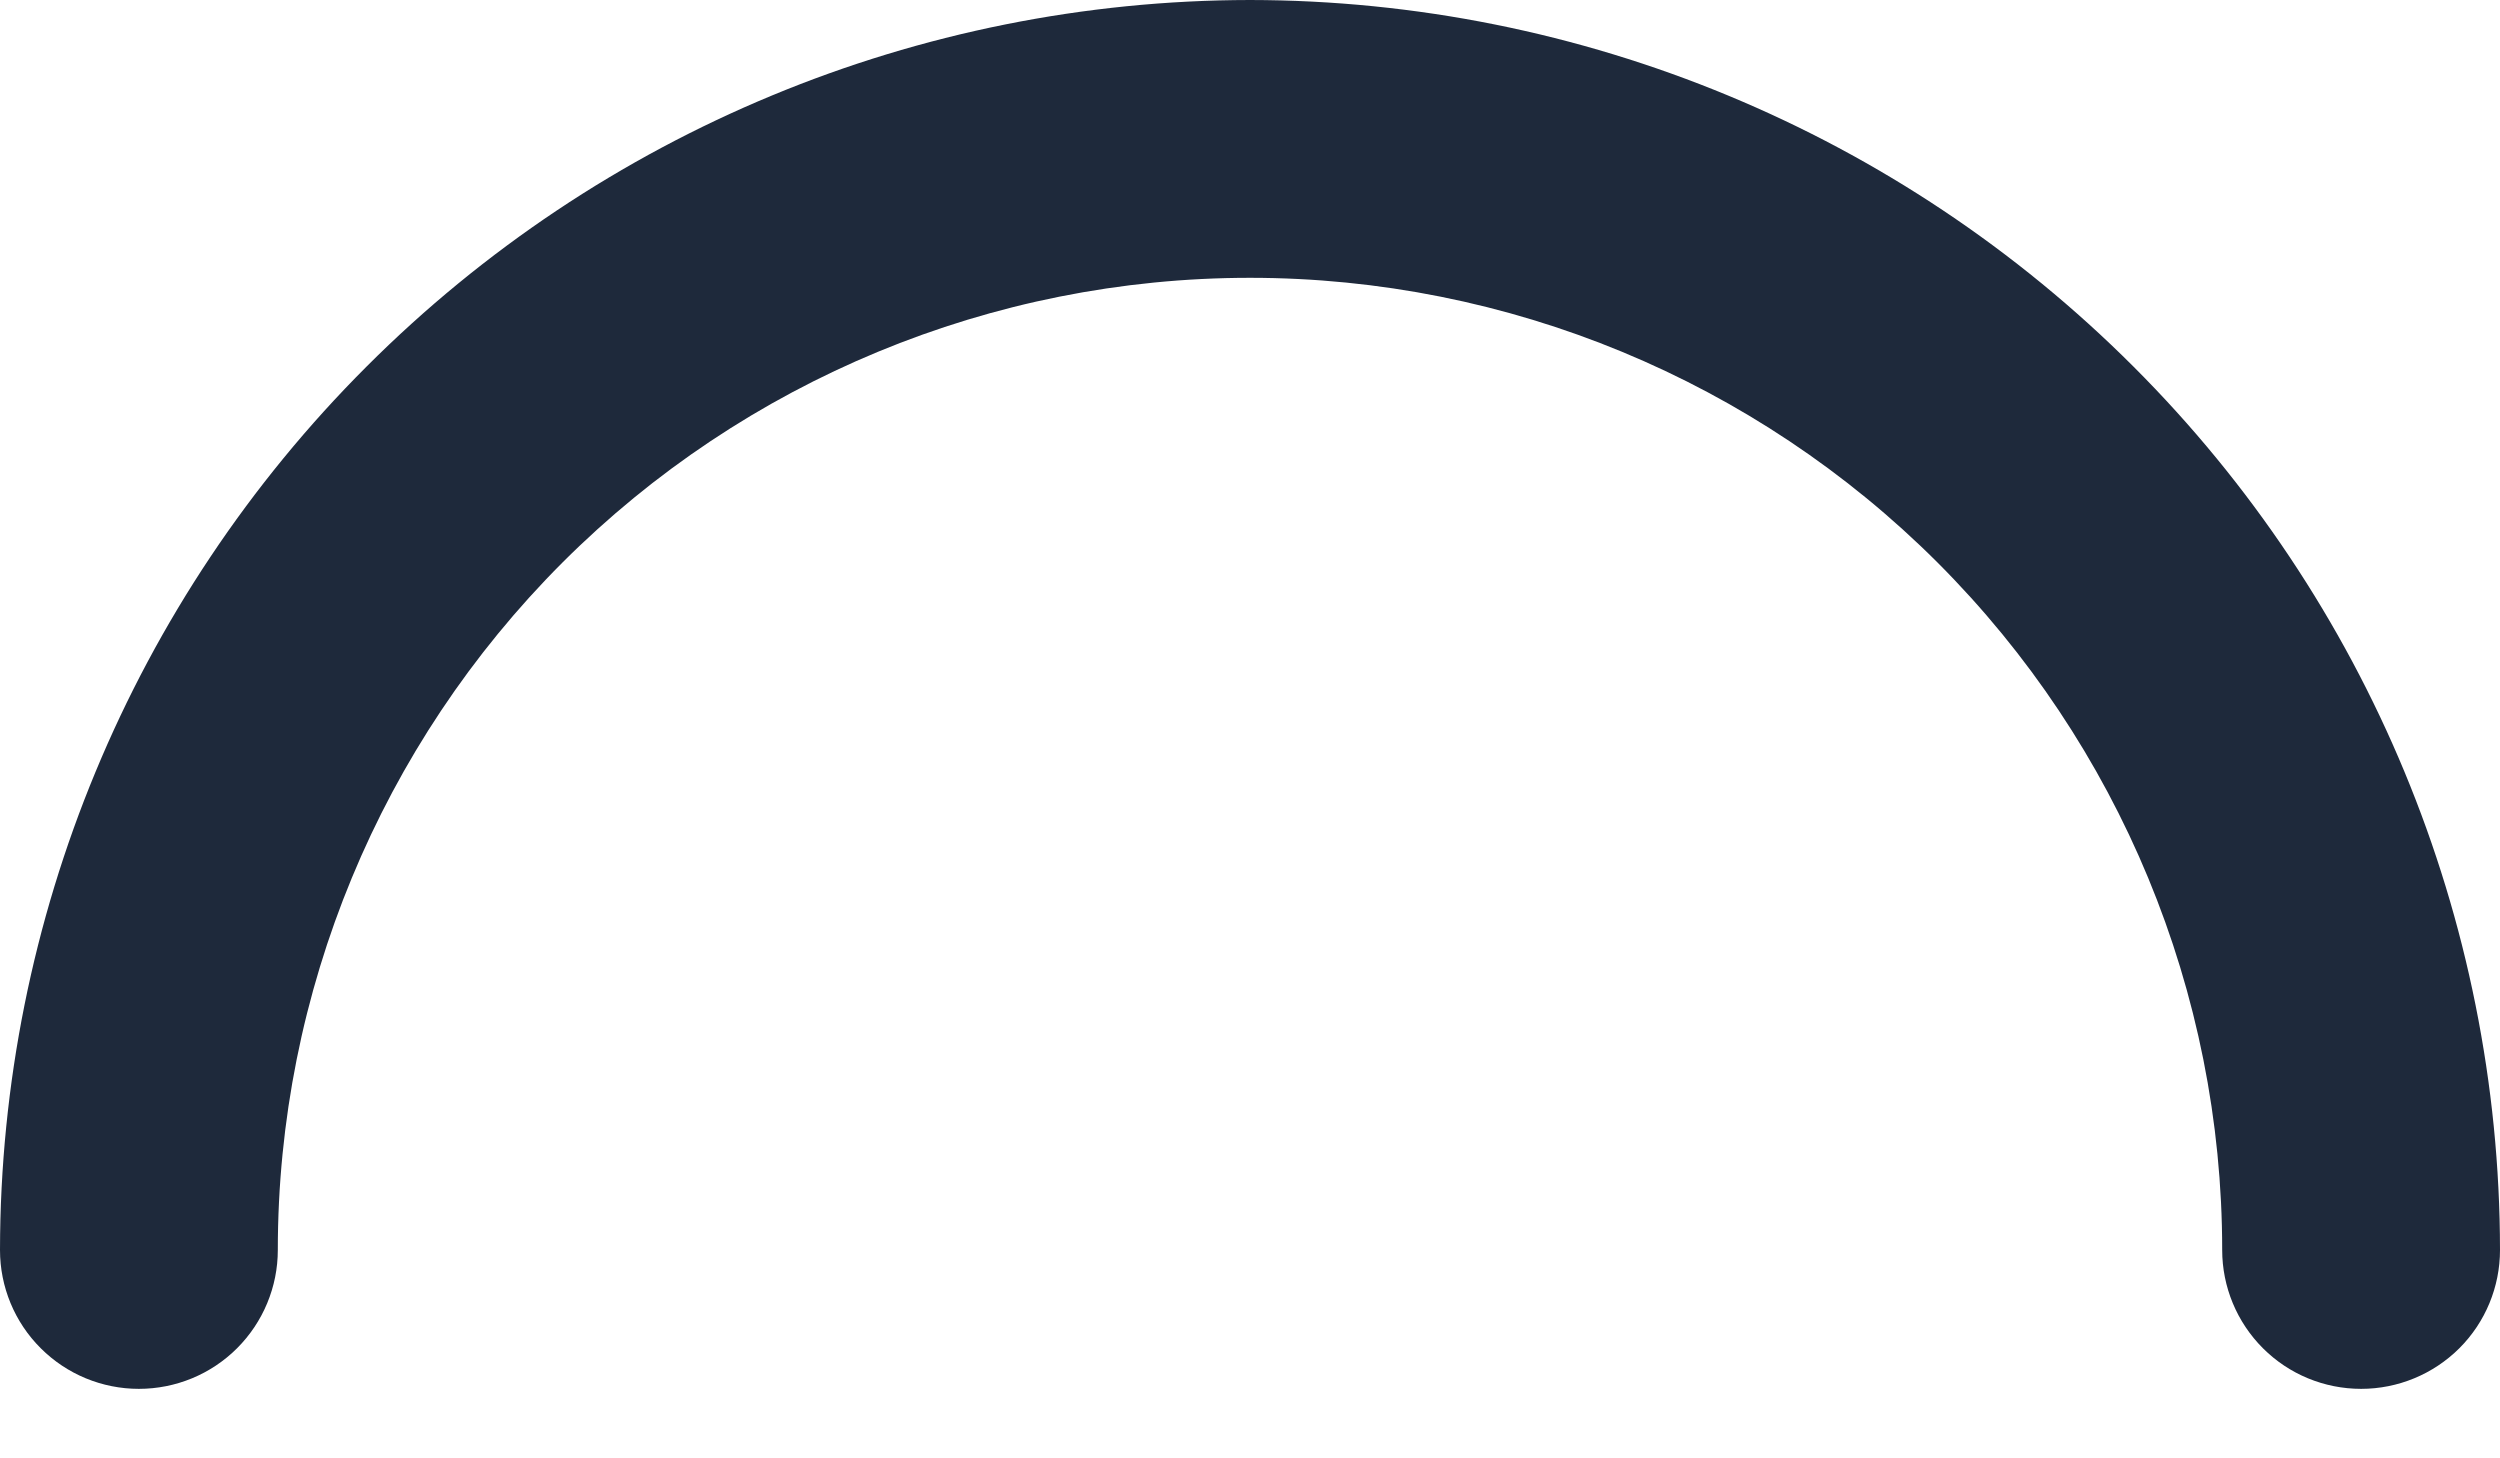 <svg width="24" height="14" viewBox="0 0 24 14" fill="none" xmlns="http://www.w3.org/2000/svg">
<path d="M12 0C8.818 0.004 5.768 1.269 3.519 3.519C1.269 5.768 0.004 8.818 0 12C0 12.354 0.14 12.693 0.391 12.943C0.641 13.193 0.98 13.333 1.333 13.333C1.687 13.333 2.026 13.193 2.276 12.943C2.526 12.693 2.667 12.354 2.667 12C2.667 9.525 3.65 7.151 5.4 5.4C7.151 3.65 9.525 2.667 12 2.667C14.475 2.667 16.849 3.65 18.6 5.4C20.35 7.151 21.333 9.525 21.333 12C21.333 12.354 21.474 12.693 21.724 12.943C21.974 13.193 22.313 13.333 22.667 13.333C23.02 13.333 23.359 13.193 23.61 12.943C23.86 12.693 24 12.354 24 12C23.997 8.818 22.731 5.768 20.481 3.519C18.232 1.269 15.181 0.004 12 0Z" fill="#1E293B"/>
</svg>
